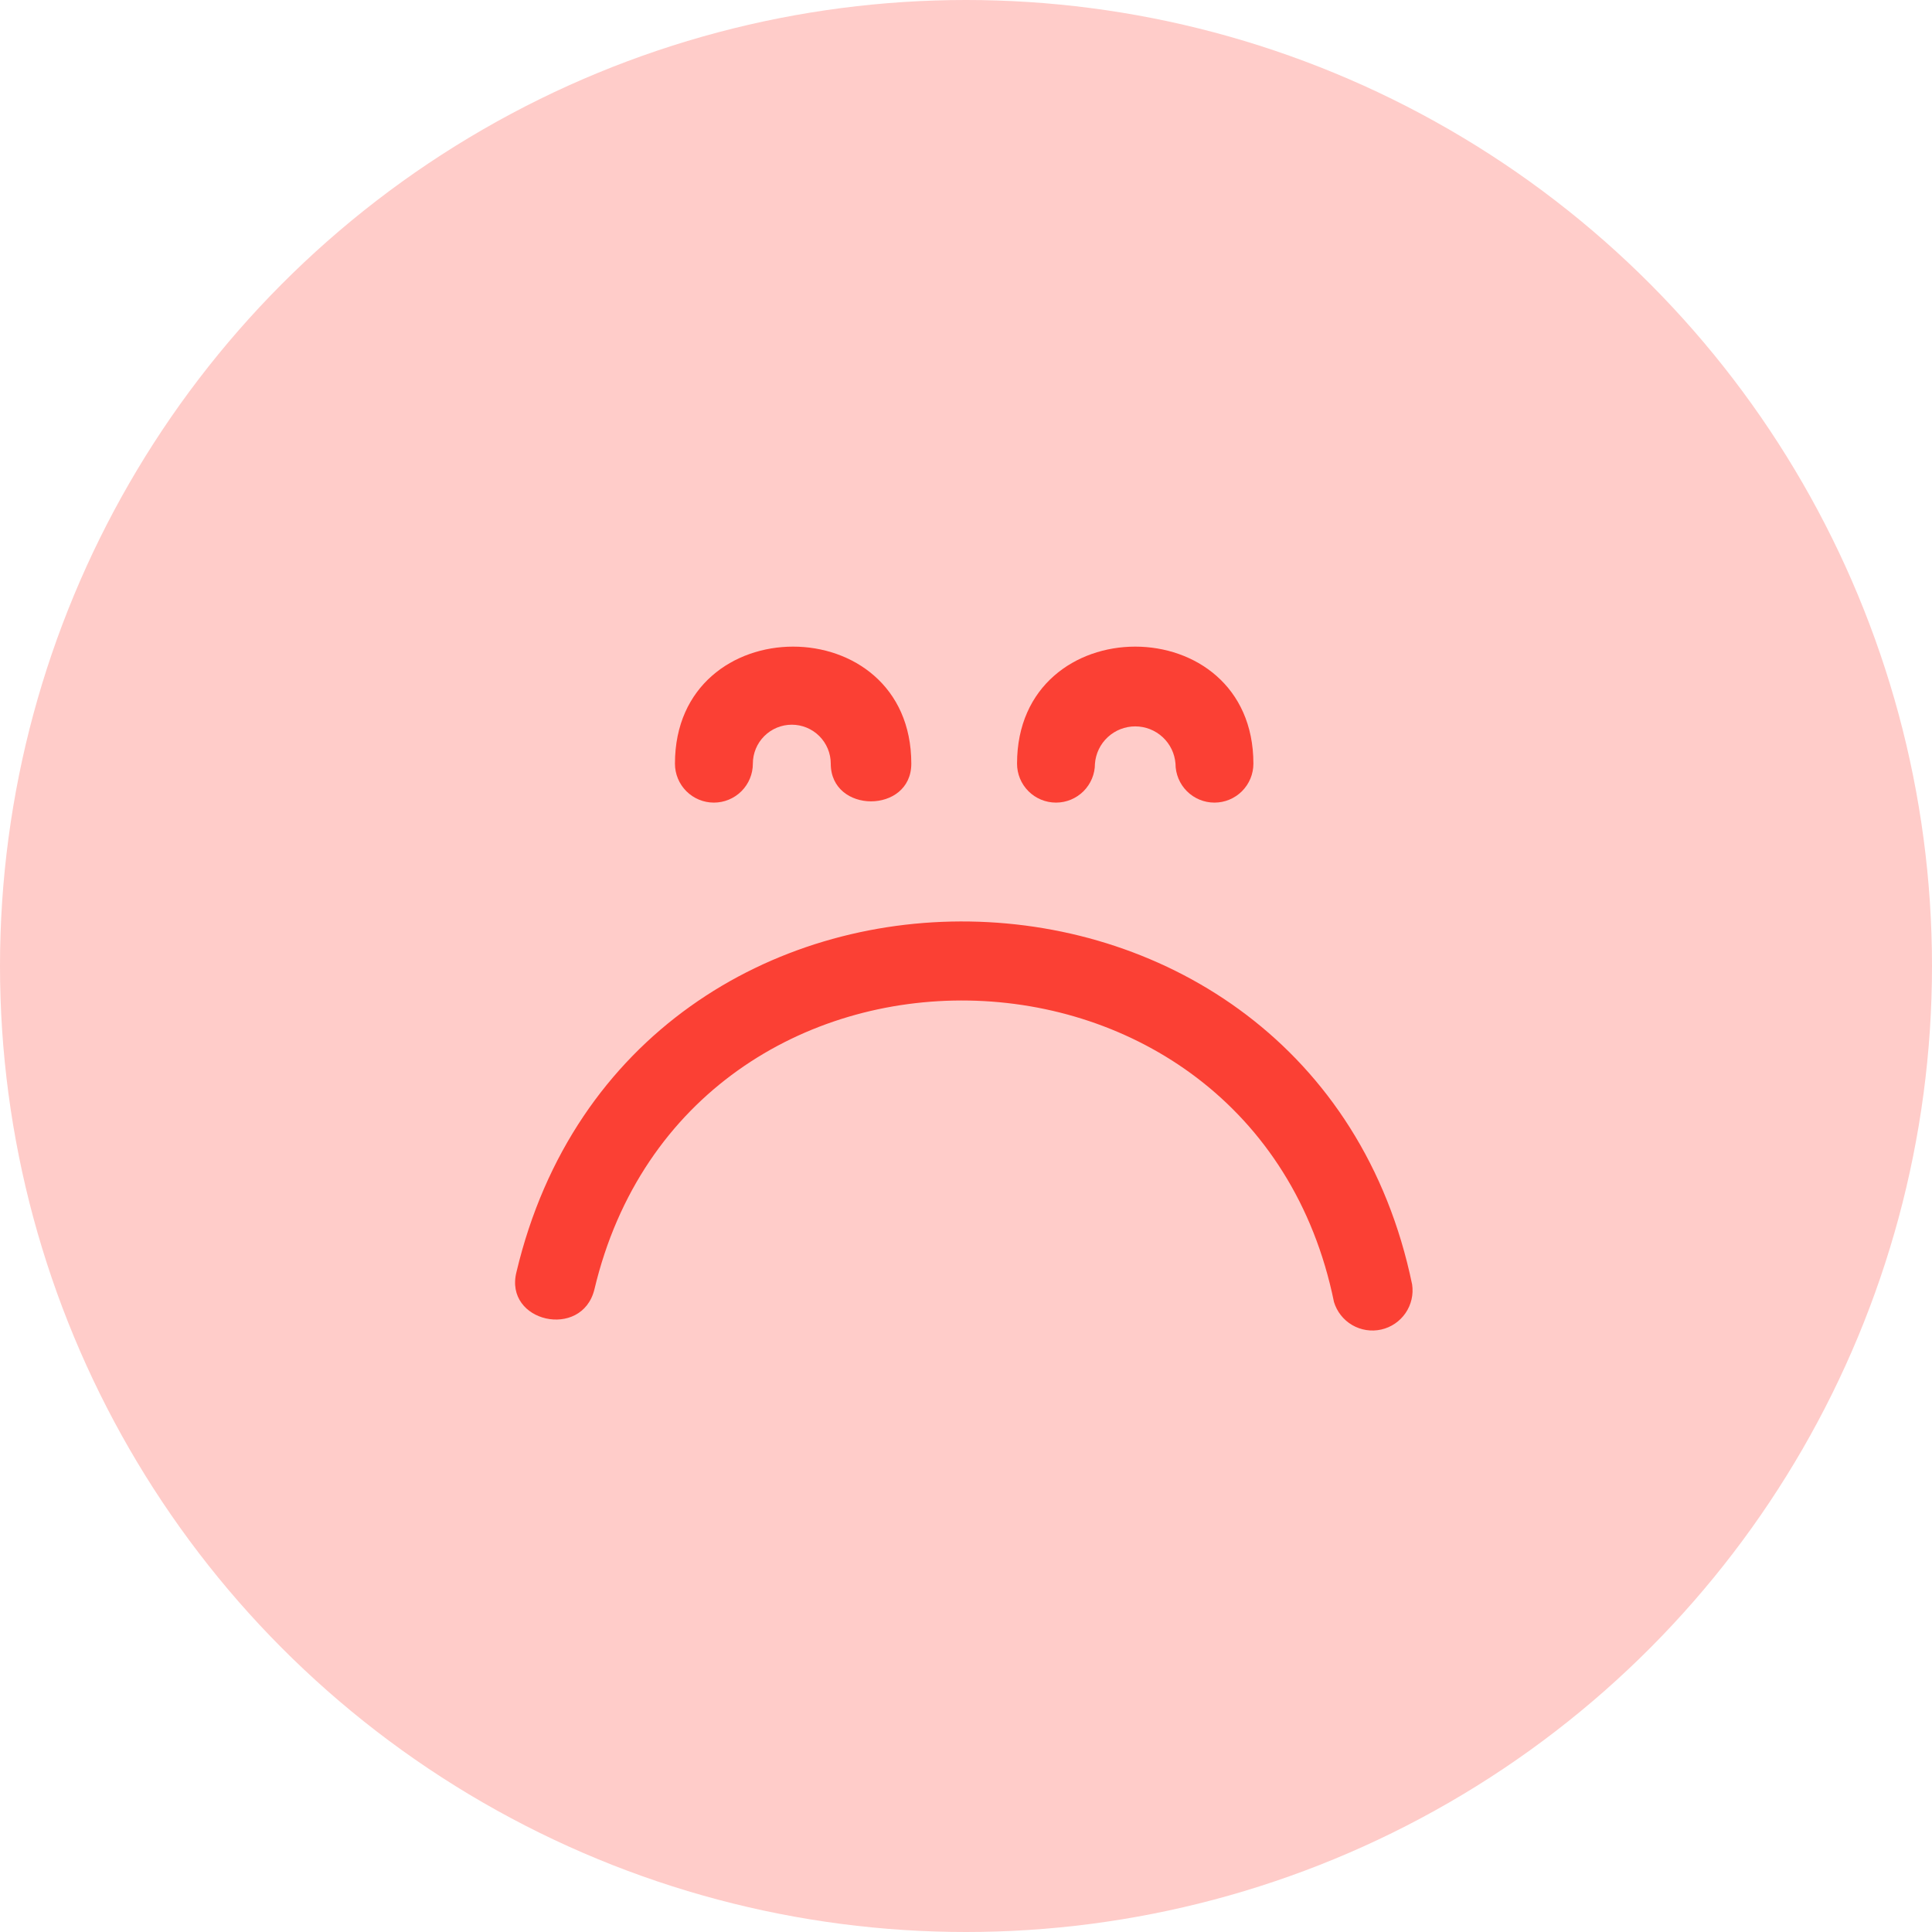 <svg width="152" height="152" viewBox="0 0 152 152" fill="none" xmlns="http://www.w3.org/2000/svg">
<circle cx="76" cy="76" r="76" fill="#FFCCC9"/>
<path fill-rule="evenodd" clip-rule="evenodd" d="M71.697 60.081C71.697 47.804 53.102 47.804 53.102 60.081C53.102 60.894 53.424 61.673 53.999 62.248C54.574 62.823 55.353 63.145 56.166 63.145C56.979 63.145 57.758 62.823 58.333 62.248C58.908 61.673 59.231 60.894 59.231 60.081C59.231 59.268 59.553 58.489 60.128 57.914C60.703 57.339 61.483 57.016 62.295 57.016C63.108 57.016 63.888 57.339 64.462 57.914C65.037 58.489 65.36 59.268 65.36 60.081C65.36 64.034 71.697 64.034 71.697 60.081Z" fill="#FB4034"/>
<path fill-rule="evenodd" clip-rule="evenodd" d="M98.611 60.081C98.611 47.804 80.016 47.804 80.016 60.081C80.016 60.894 80.338 61.673 80.913 62.248C81.488 62.823 82.267 63.145 83.08 63.145C83.893 63.145 84.672 62.823 85.247 62.248C85.822 61.673 86.145 60.894 86.145 60.081C86.206 59.283 86.567 58.537 87.154 57.994C87.742 57.45 88.513 57.148 89.313 57.148C90.114 57.148 90.885 57.45 91.472 57.994C92.06 58.537 92.42 59.283 92.482 60.081C92.482 60.894 92.805 61.673 93.379 62.248C93.954 62.823 94.734 63.145 95.546 63.145C96.359 63.145 97.139 62.823 97.713 62.248C98.288 61.673 98.611 60.894 98.611 60.081Z" fill="#FB4034"/>
<path fill-rule="evenodd" clip-rule="evenodd" d="M104.951 102.436C98.614 71.374 54.084 70.58 46.763 101.452C45.779 105.406 39.631 104.025 40.634 100.071C49.525 62.654 103.362 63.637 111.099 101.055C111.217 101.844 111.031 102.648 110.58 103.306C110.128 103.964 109.445 104.427 108.667 104.602C107.889 104.776 107.073 104.65 106.384 104.249C105.695 103.847 105.183 103.199 104.951 102.436Z" fill="#FB4034"/>
</svg>
